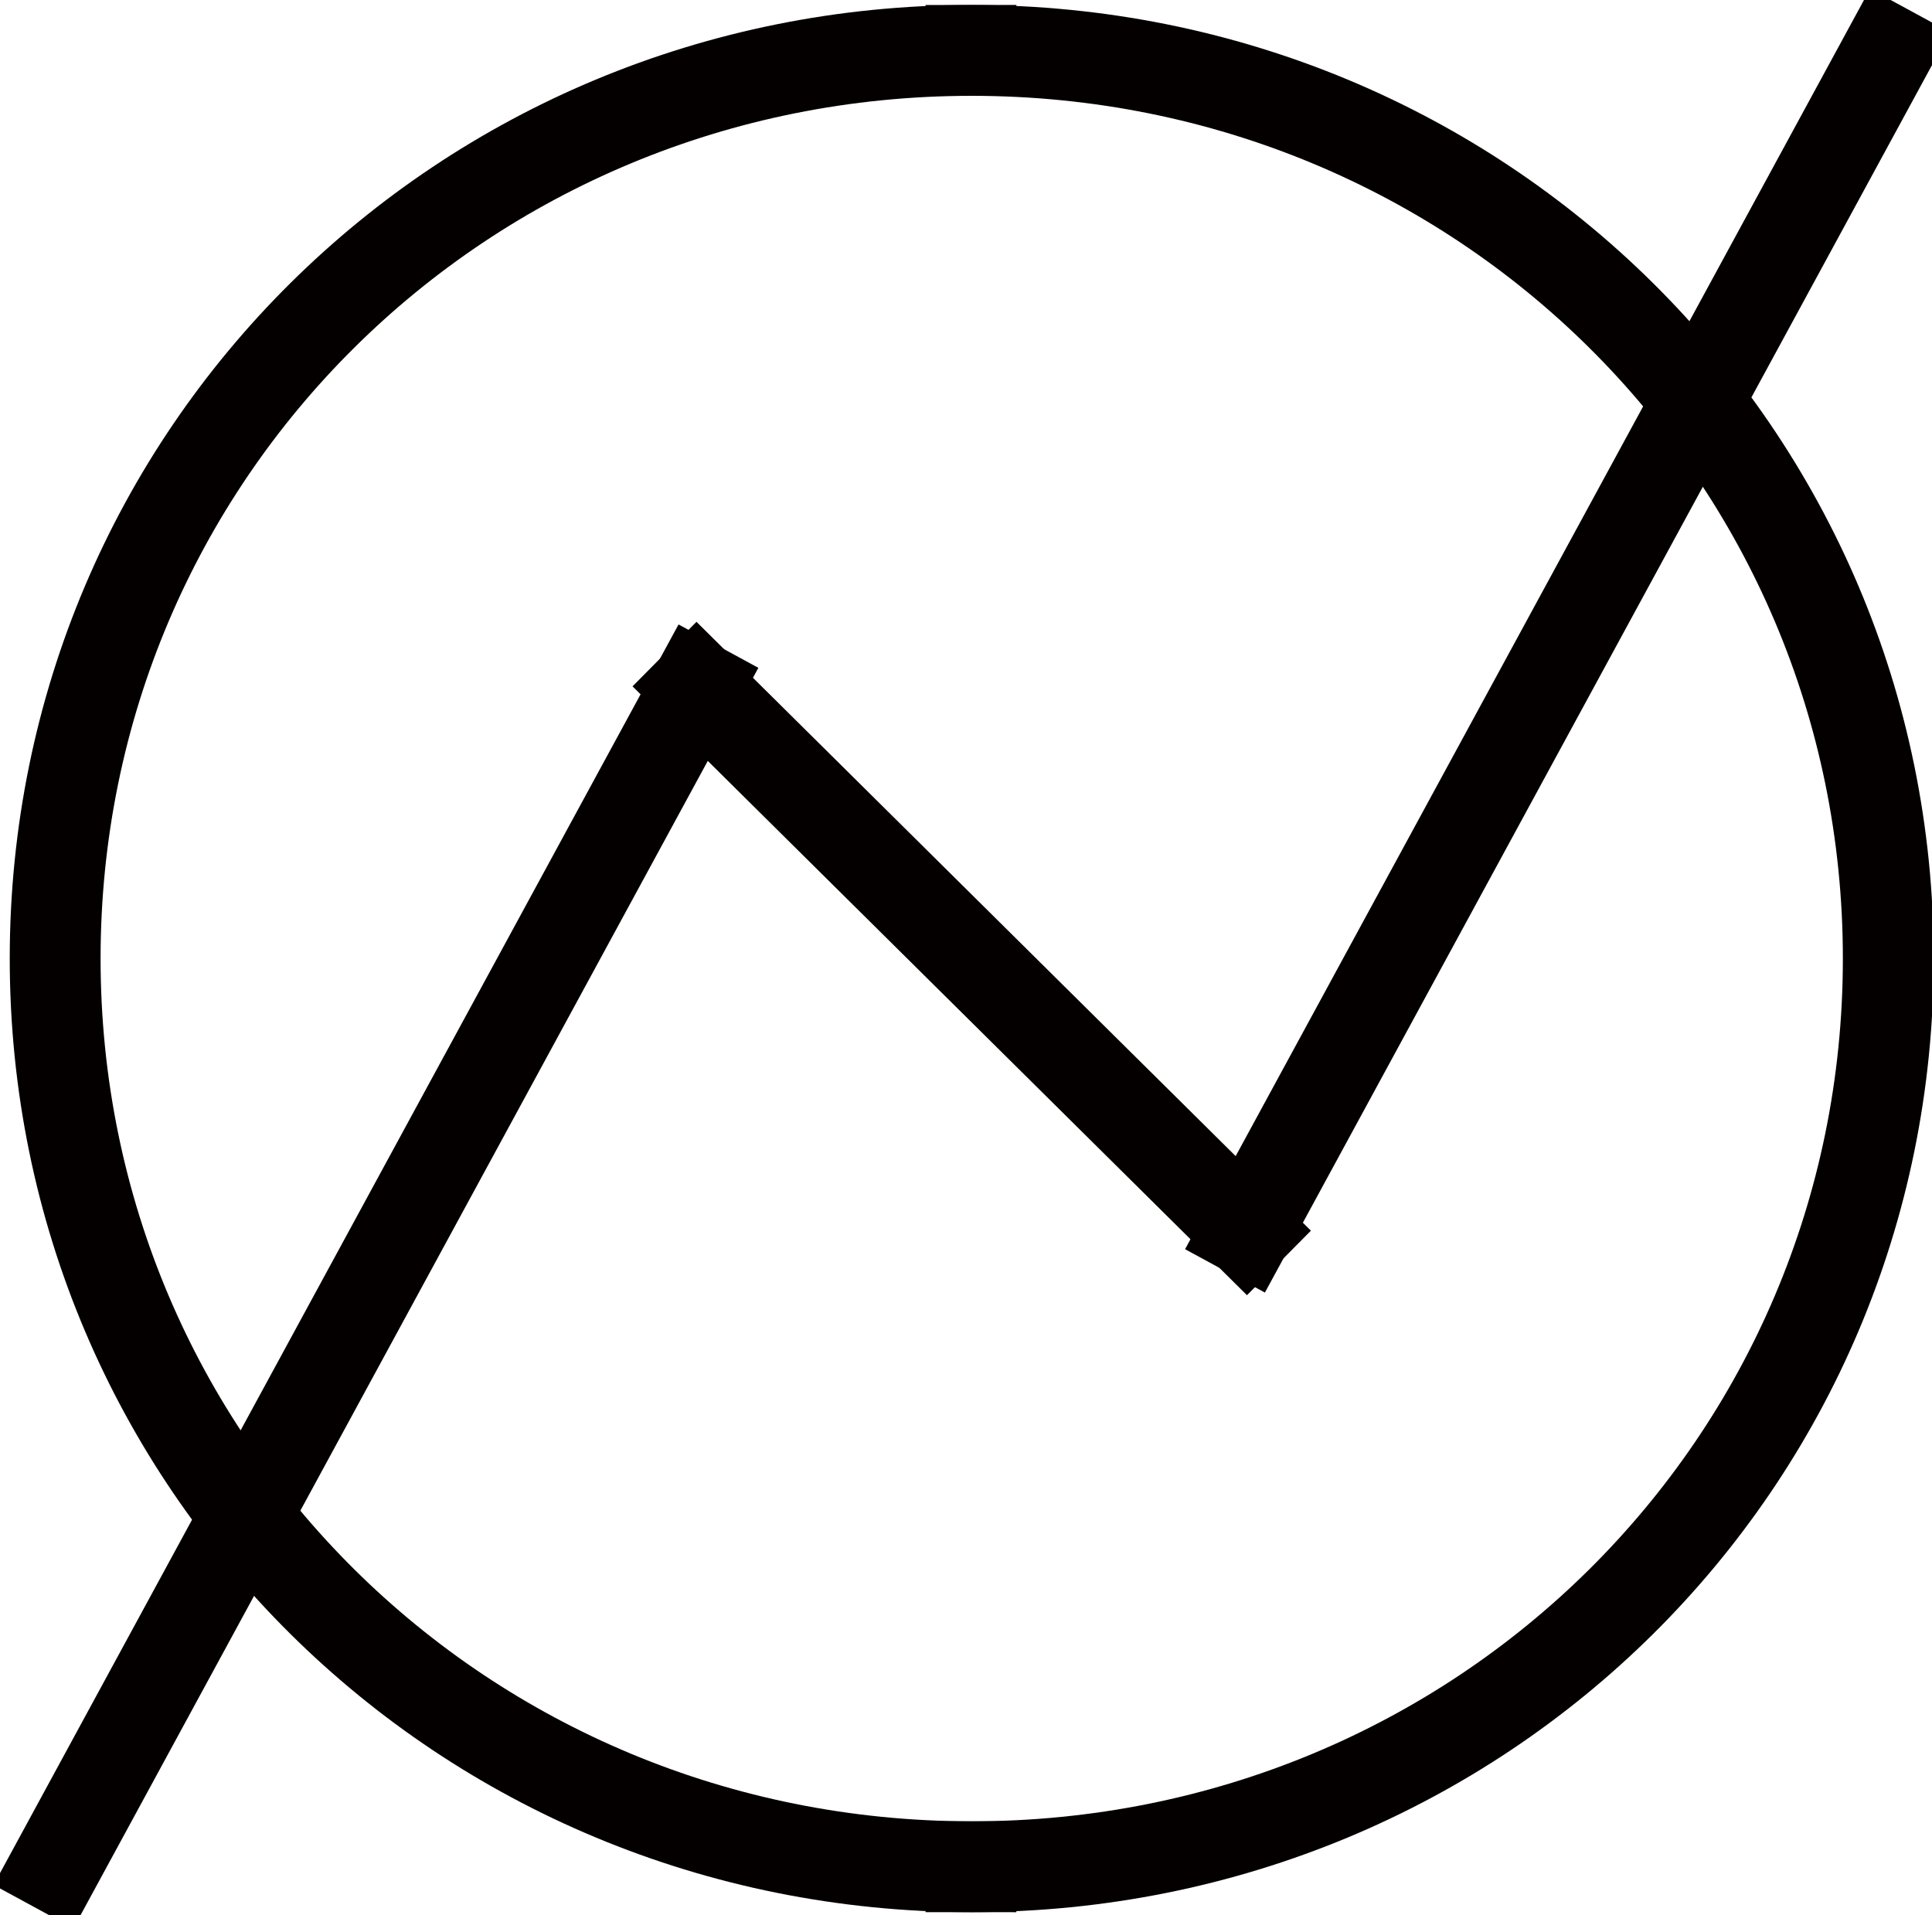 <?xml version="1.0" encoding="utf-8"?>
<!-- Generator: Adobe Illustrator 15.0.0, SVG Export Plug-In . SVG Version: 6.00 Build 0)  -->
<!DOCTYPE svg PUBLIC "-//W3C//DTD SVG 1.1//EN" "http://www.w3.org/Graphics/SVG/1.1/DTD/svg11.dtd">
<svg version="1.1" id="图层_1" xmlns="http://www.w3.org/2000/svg" xmlns:xlink="http://www.w3.org/1999/xlink" x="0px" y="0px"
	 width="15.866px" height="15.729px" viewBox="0 0 15.866 15.729" enable-background="new 0 0 15.866 15.729" xml:space="preserve">
<path fill="none" stroke="#040000" stroke-width="0.746" stroke-linecap="square" stroke-miterlimit="10" d="M7.974,15.33
	c0.002,0,0.004,0,0.006,0c4.182,0,7.527-3.314,7.527-7.458S12.162,0.414,7.98,0.414c-0.002,0-0.004,0-0.006,0"/>
<path fill="none" stroke="#040000" stroke-width="0.746" stroke-linecap="square" stroke-miterlimit="10" d="M7.974,0.414
	C3.795,0.417,0.453,3.73,0.453,7.872c0,4.141,3.342,7.454,7.521,7.458"/>
<line fill="none" stroke="#040000" stroke-width="0.746" stroke-linecap="square" stroke-miterlimit="10" x1="0.453" y1="15.33" x2="5.722" y2="5.634"/>
<line fill="none" stroke="#040000" stroke-width="0.746" stroke-linecap="square" stroke-miterlimit="10" x1="5.722" y1="5.634" x2="10.238" y2="10.109"/>
<line fill="none" stroke="#040000" stroke-width="0.746" stroke-linecap="square" stroke-miterlimit="10" x1="10.238" y1="10.109" x2="15.507" y2="0.414"/>
</svg>

